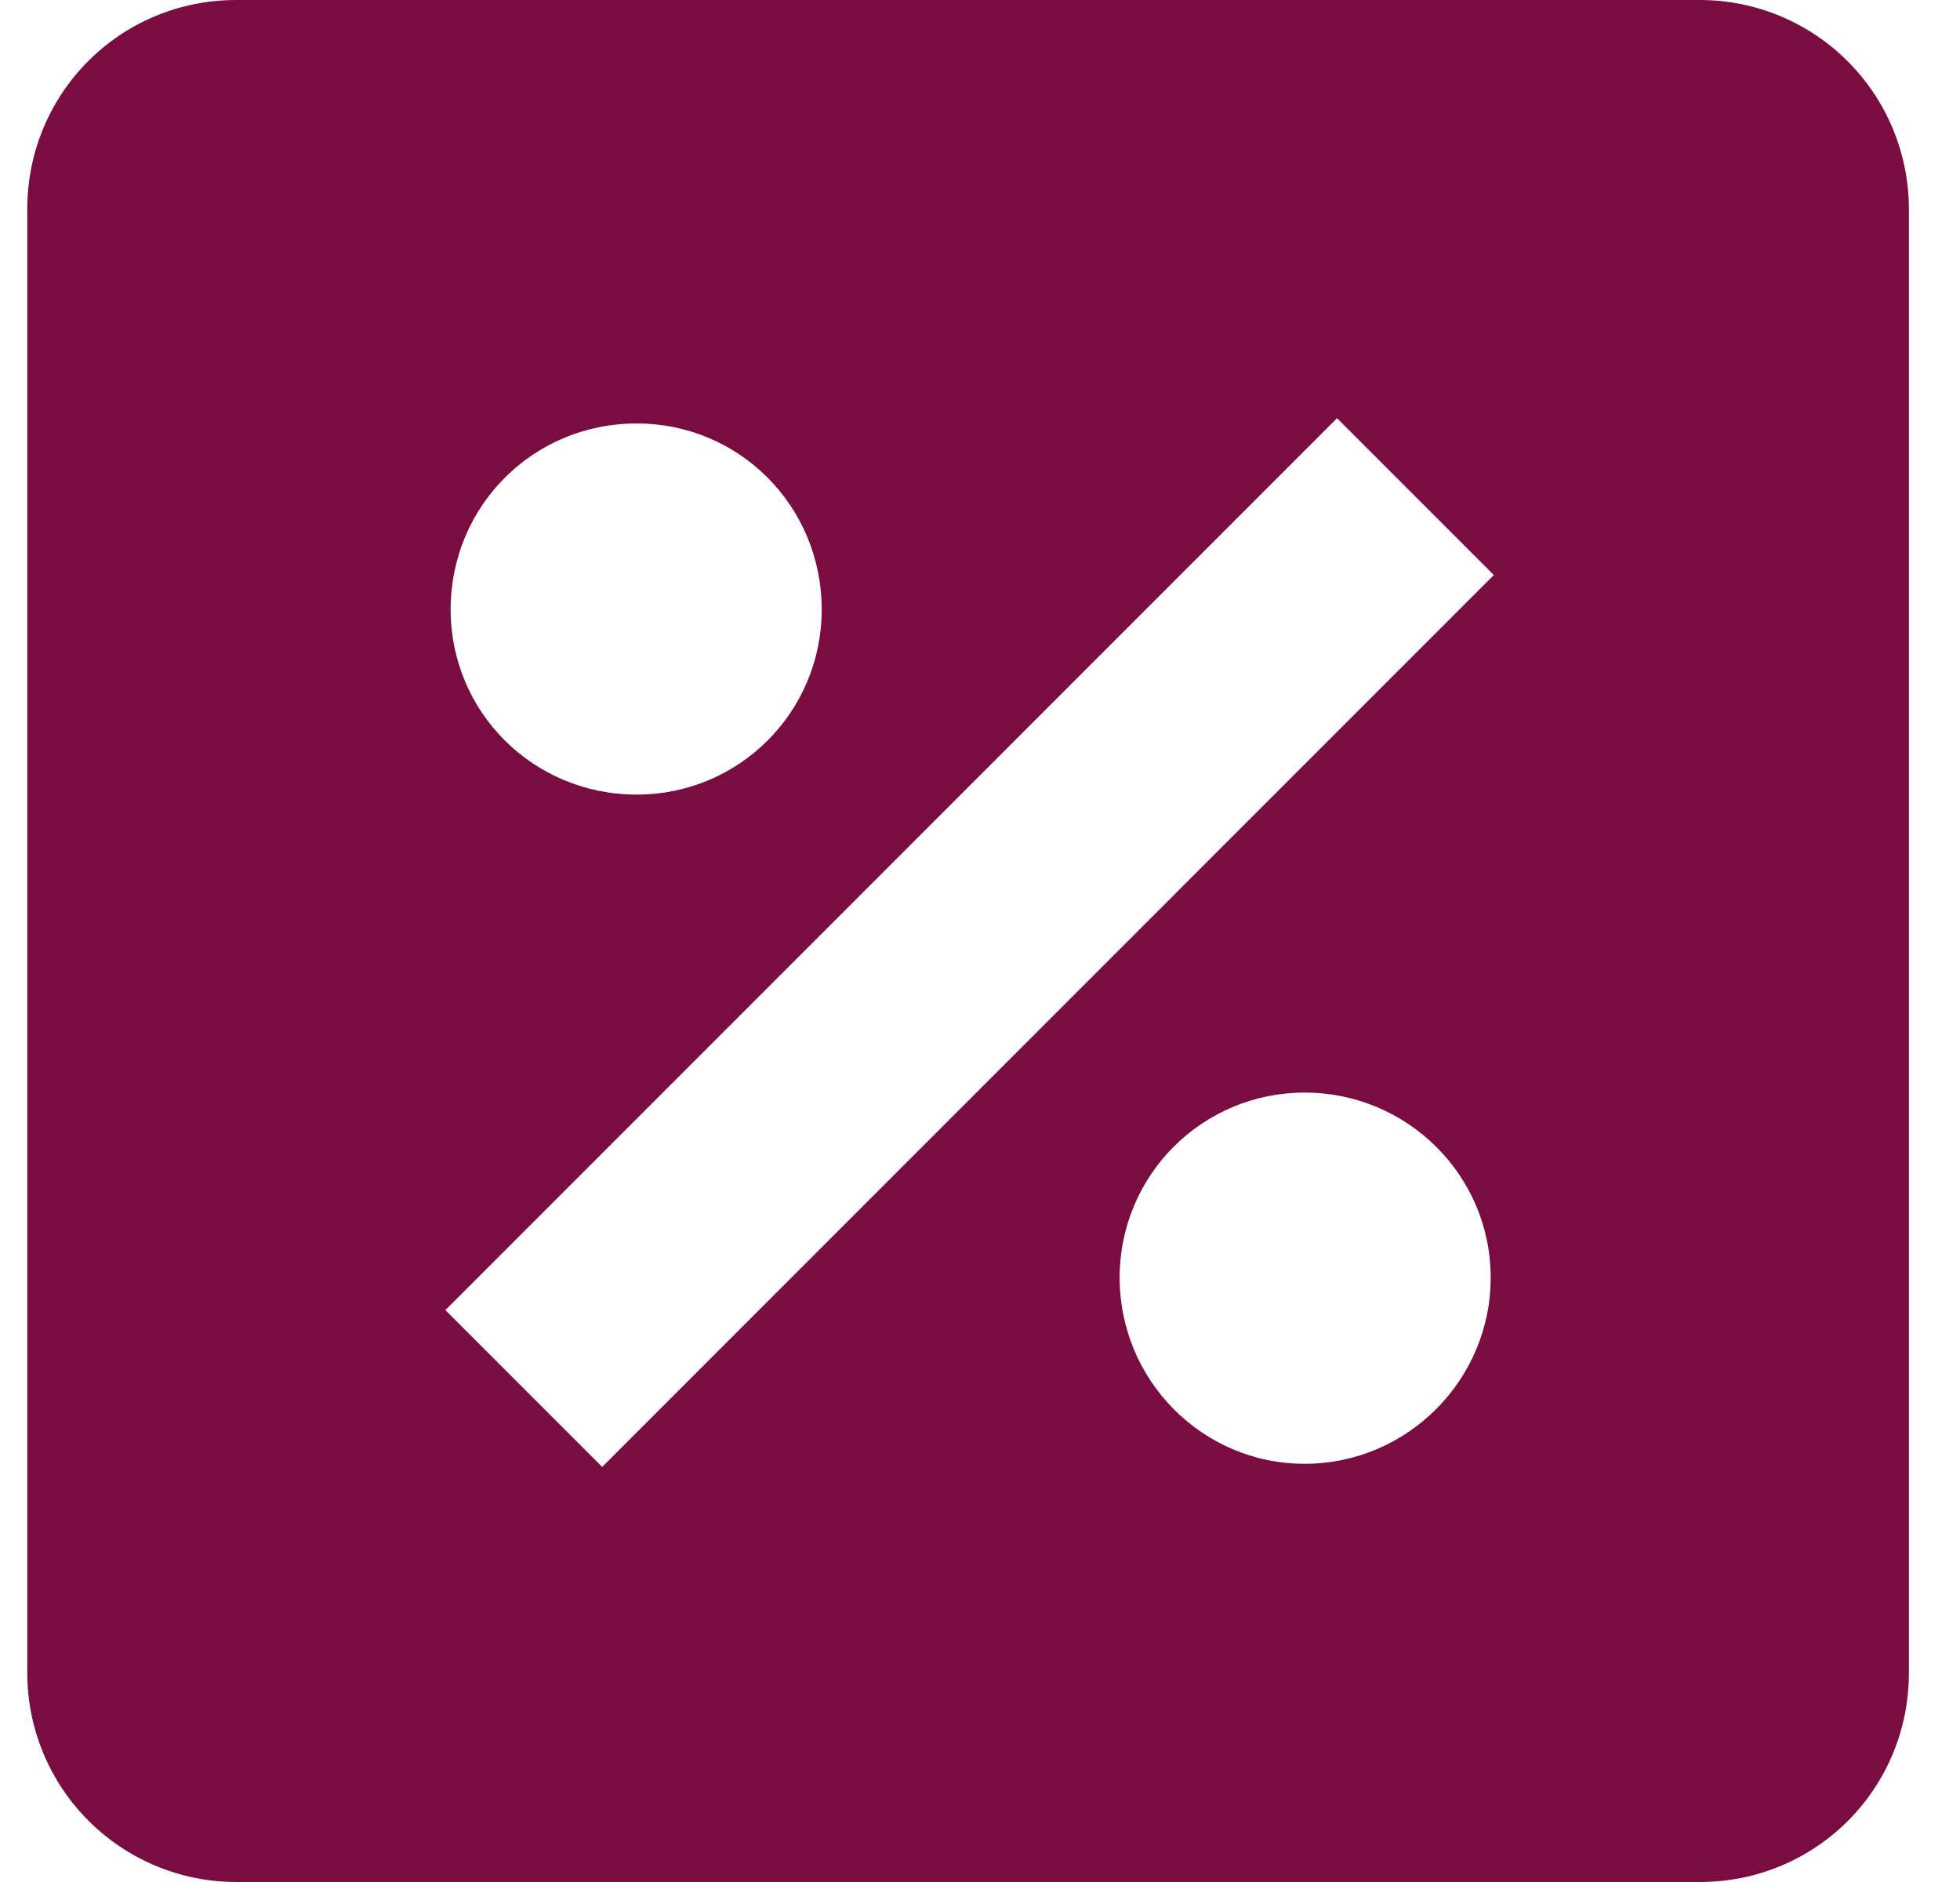 <svg width="25" height="24" viewBox="0 0 25 24" fill="none" xmlns="http://www.w3.org/2000/svg">
<path d="M21.681 0H3.014C1.534 0 0.348 1.187 0.348 2.667V21.333C0.348 22.041 0.629 22.719 1.129 23.219C1.629 23.719 2.307 24 3.014 24H21.681C23.161 24 24.348 22.813 24.348 21.333V2.667C24.348 1.959 24.067 1.281 23.567 0.781C23.067 0.281 22.388 0 21.681 0ZM8.121 5.4C9.428 5.4 10.481 6.453 10.481 7.773C10.481 9.08 9.428 10.133 8.121 10.133C6.801 10.133 5.748 9.08 5.748 7.773C5.748 6.453 6.801 5.4 8.121 5.4ZM16.641 18.667C15.334 18.667 14.281 17.6 14.281 16.293C14.281 14.987 15.334 13.933 16.641 13.933C17.948 13.933 19.014 14.987 19.014 16.293C19.014 17.6 17.948 18.667 16.641 18.667ZM7.681 18.707L5.681 16.707L17.054 5.333L19.054 7.333L7.681 18.707Z" fill="#7B0C42"/>
</svg>
